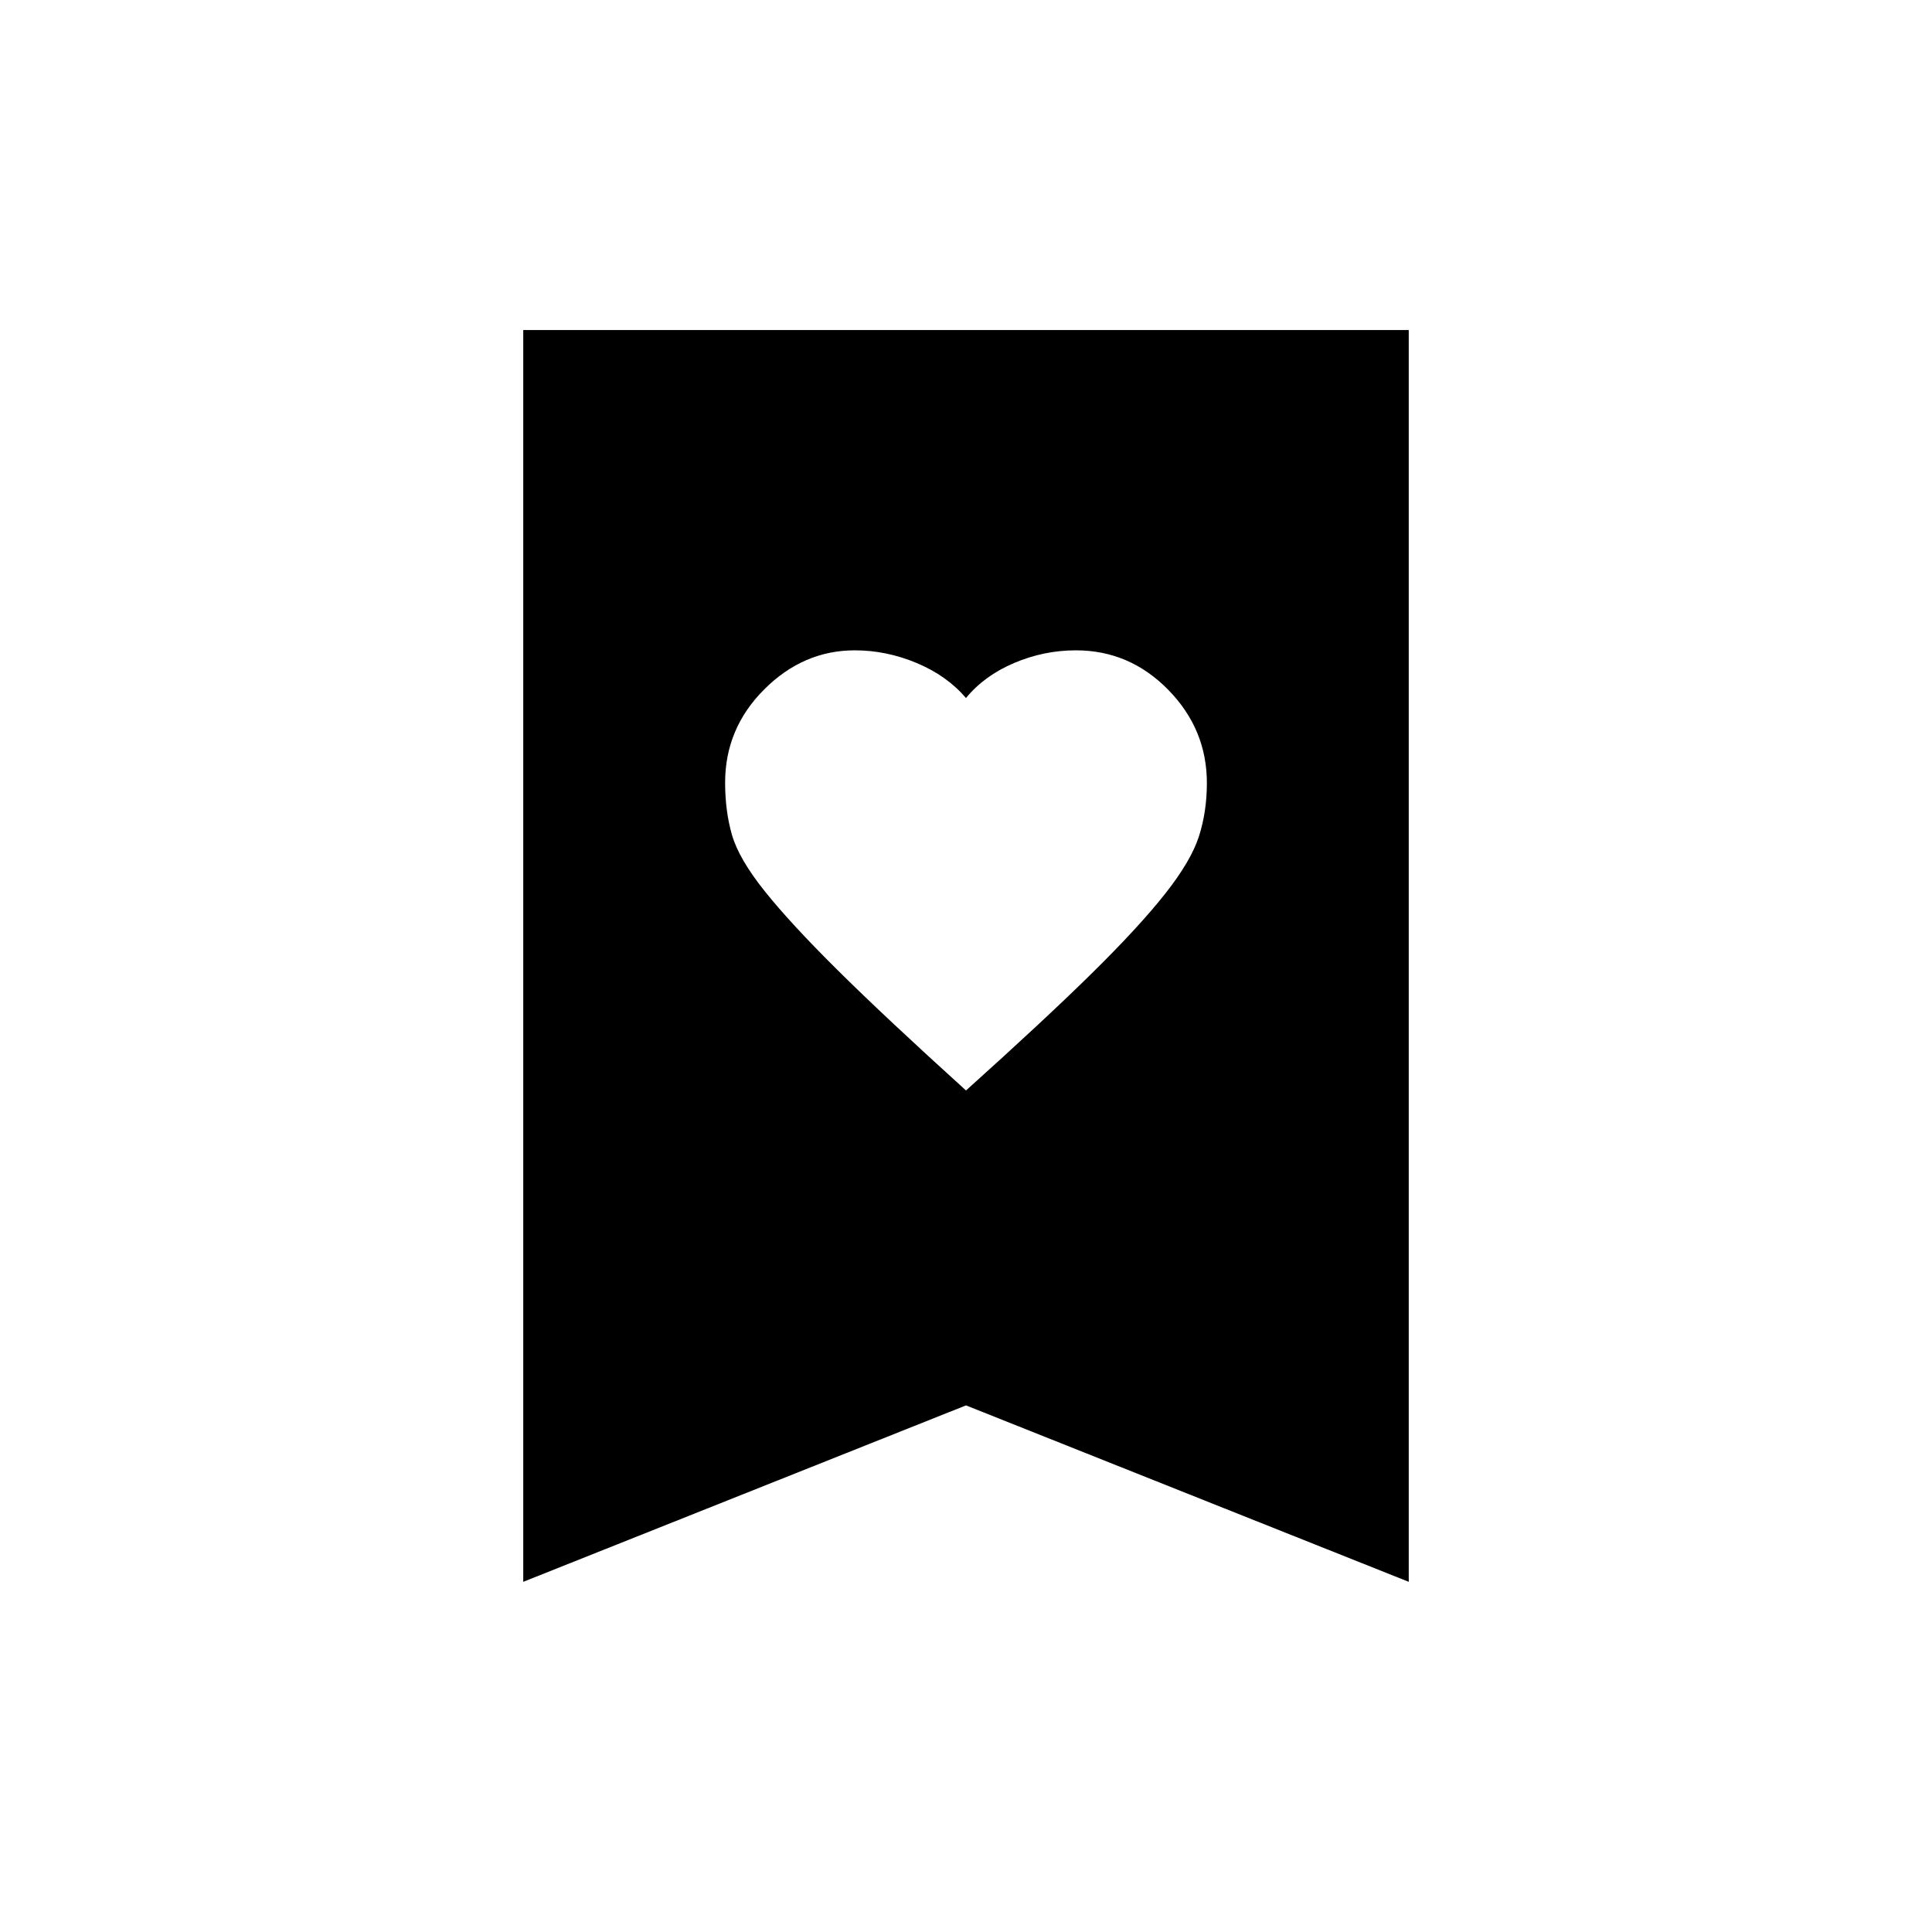 <svg xmlns="http://www.w3.org/2000/svg" height="20" viewBox="0 -960 960 960" width="20"><path d="M480-418.15q39.54-35.54 62.83-58.51 23.28-22.96 36.15-39.27 12.87-16.3 16.79-28.57 3.92-12.28 3.92-26.41 0-26.78-19.23-46.36-19.22-19.58-45.85-19.58-15.92 0-30.72 6.3-14.79 6.29-23.89 17.4-9.49-11.11-24.51-17.4-15.03-6.3-30.71-6.3-25.65 0-45.06 19.43-19.41 19.42-19.41 46.31 0 14.19 3.42 26.03 3.42 11.85 16.27 27.93 12.85 16.07 36.42 39.42T480-418.15ZM260-174v-622h440v622l-220-87.67L260-174Z"/></svg>